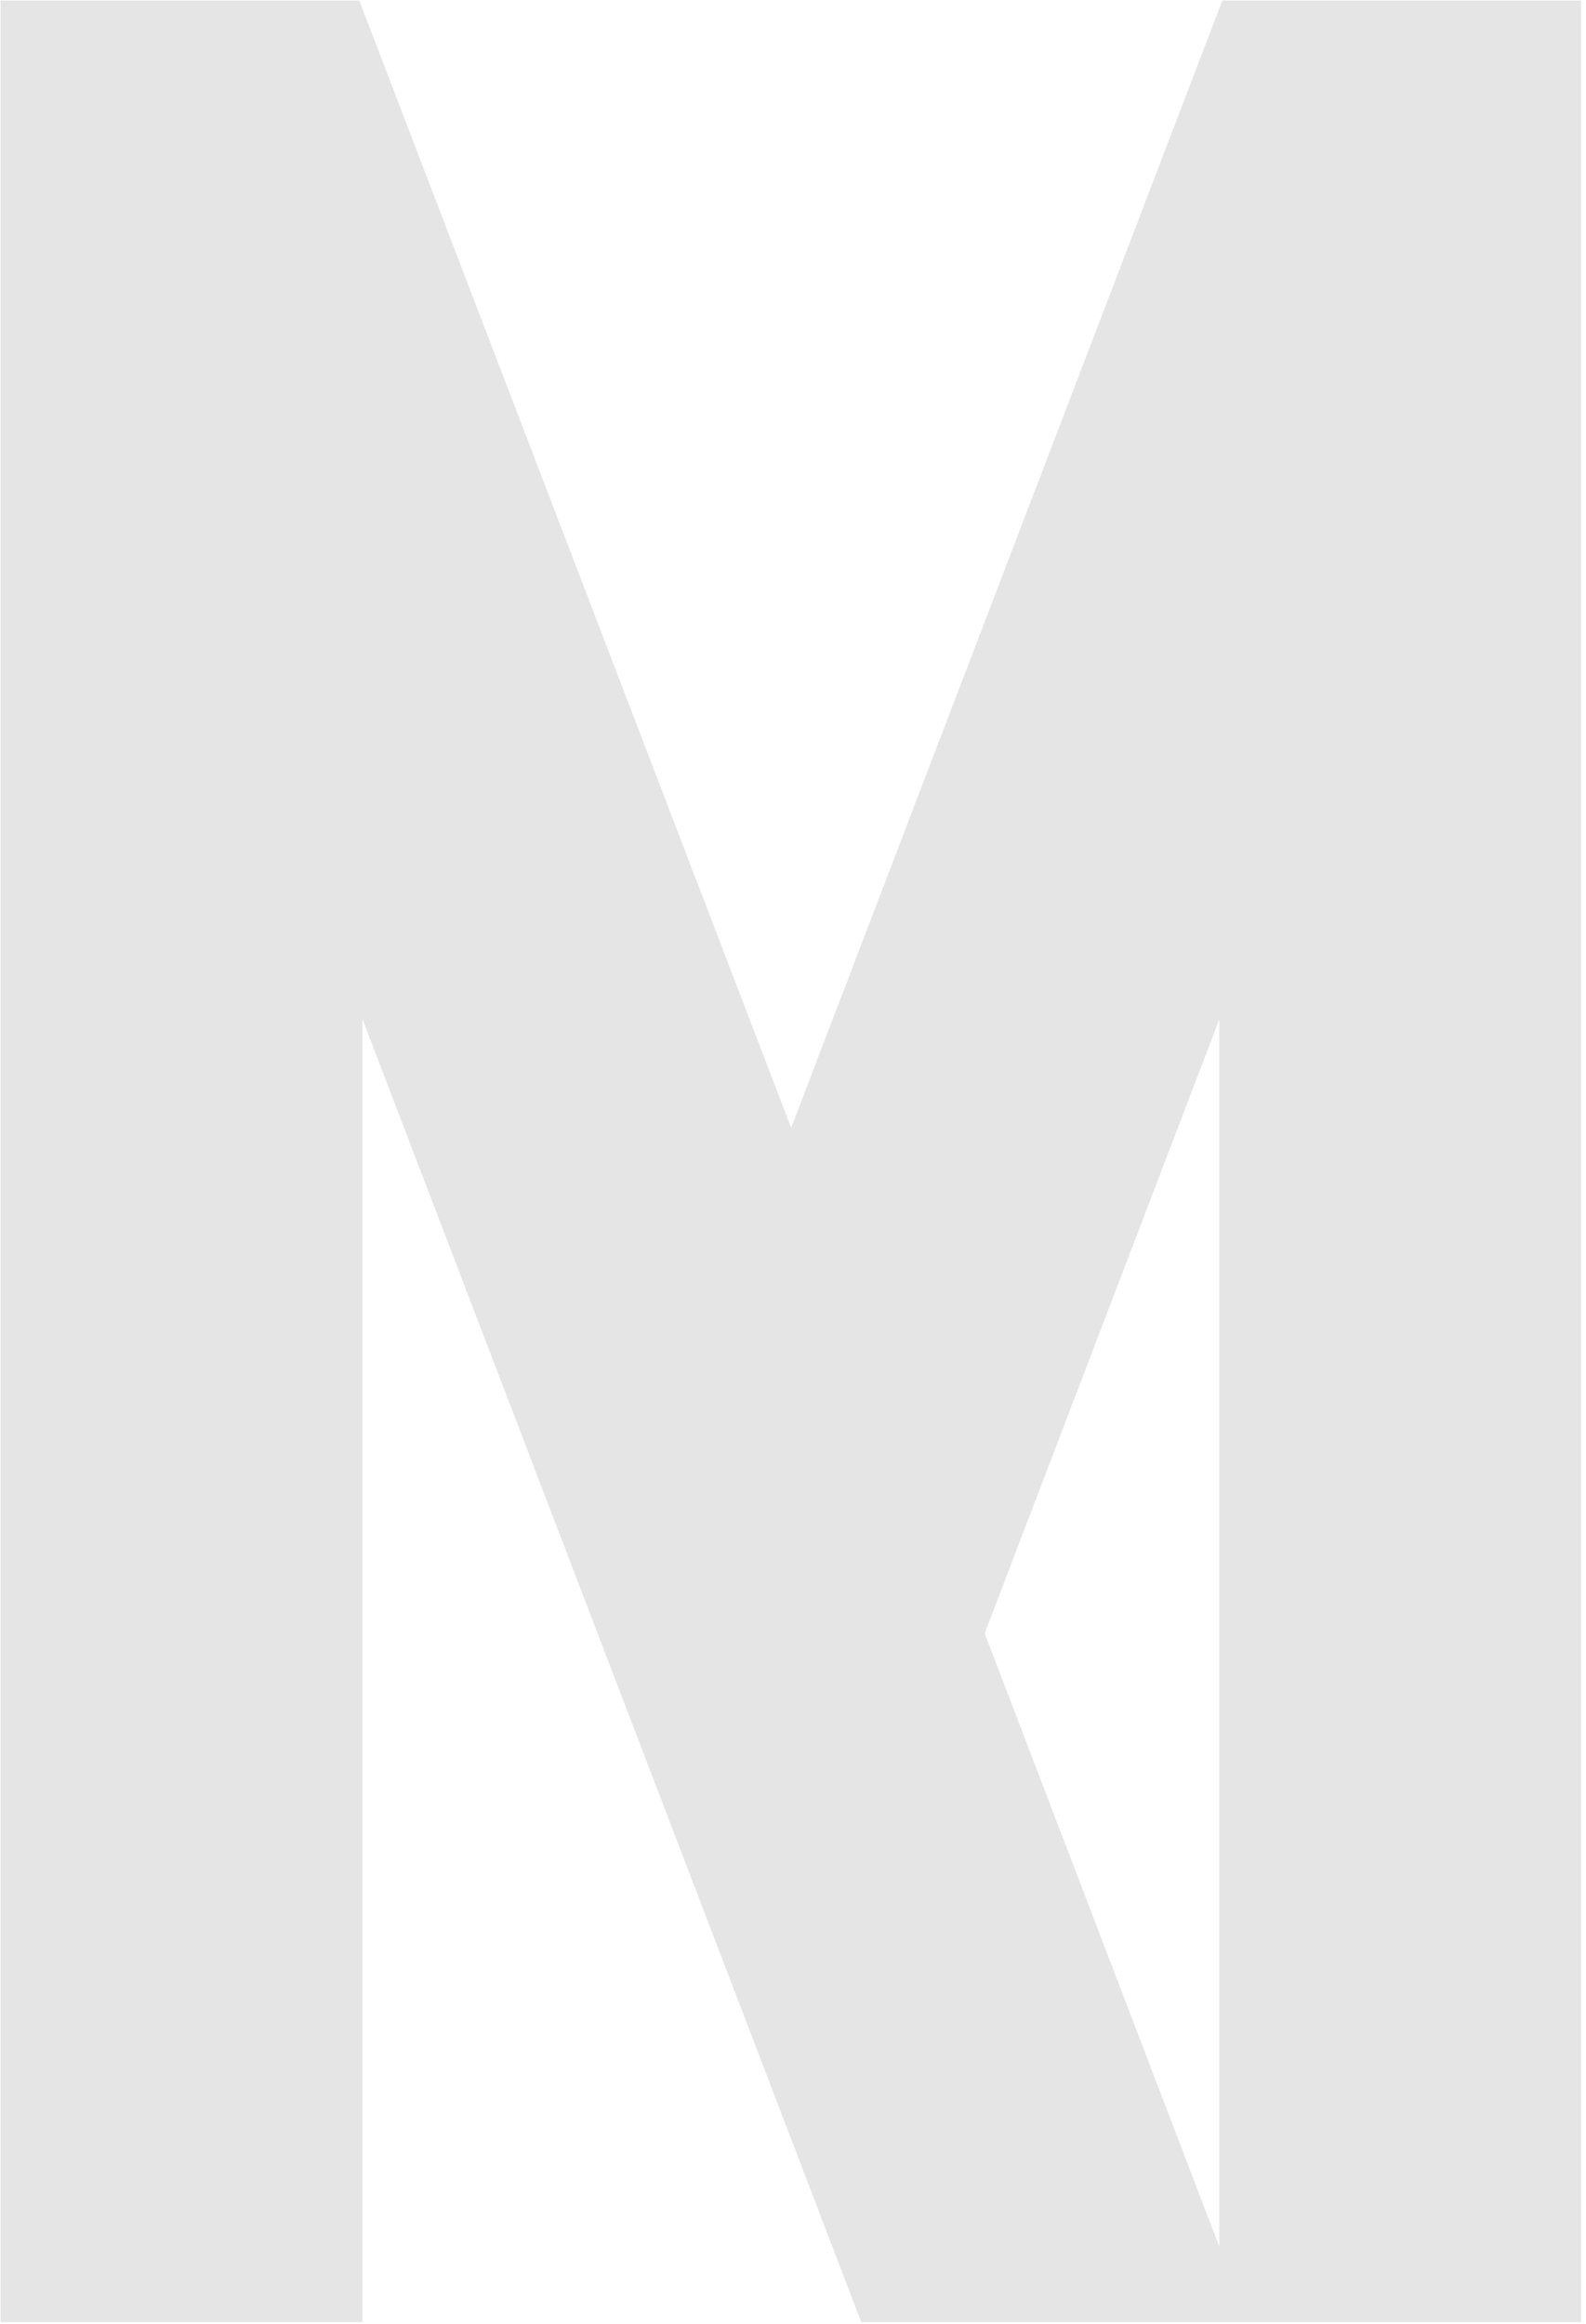 <svg width="101" height="148" viewBox="0 0 101 148" fill="none" xmlns="http://www.w3.org/2000/svg">
<path d="M19.115 145.882H21.096V143.901V54.164L55.721 144.609L56.209 145.882H57.572H73.728H76.607L75.578 143.193L60.585 104.007L79.626 54.182V143.901V145.882H81.607H96.722H98.703V143.901V4V2.019H96.722H81.607H80.566H79.203L78.716 3.292L50.384 77.355L22.006 3.291L21.518 2.019H20.156H19.115H4H2.019V4V143.901V145.882H4H19.115Z" fill="#E5E5E5" stroke="#E5E5E5" stroke-width="3.962"/>
</svg>

